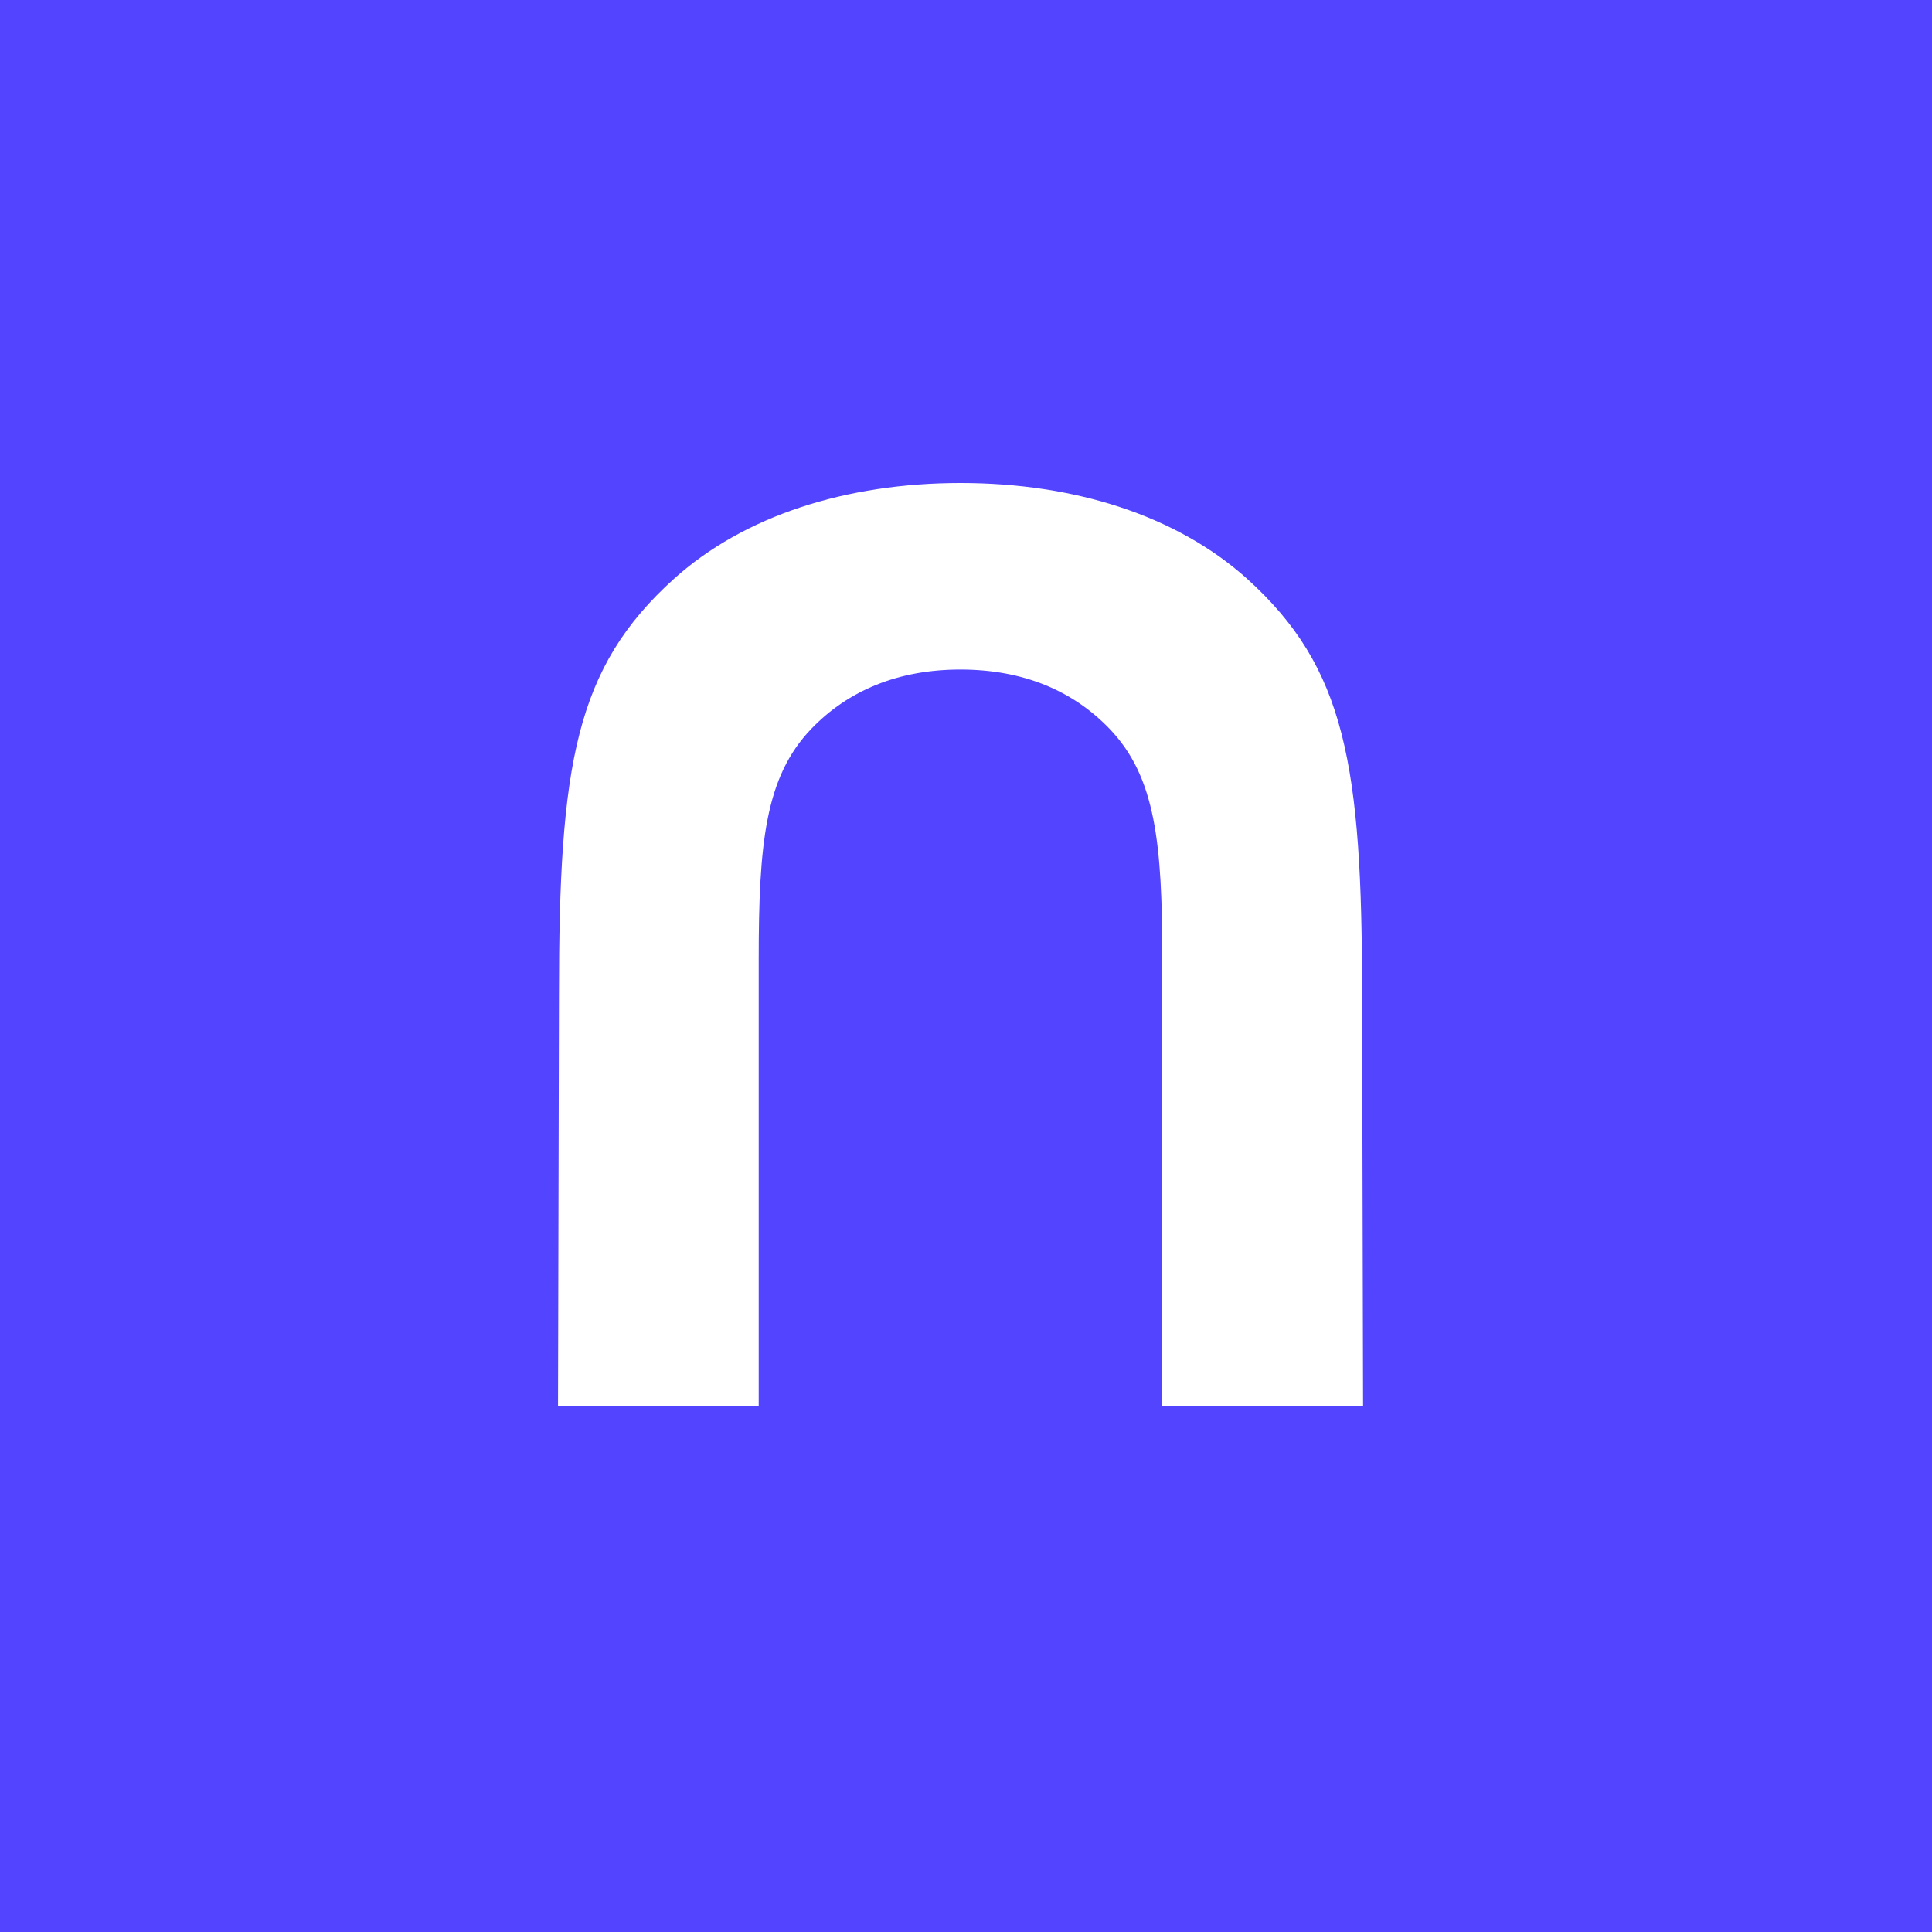 <svg xmlns="http://www.w3.org/2000/svg" viewBox="0 0 40 40">
	<path fill="#5345FF" d="M0 0h40v40H0z"/>
	<path fill="#fff" fill-rule="evenodd" d="M19.887 10c2.373 0 4.479.678 5.931 1.981 2.044 1.847 2.383 3.852 2.383 8.627l.02 8.503h-4.157v-9.241c0-2.406-.136-3.782-1.089-4.778-.767-.8-1.804-1.23-3.09-1.23-1.285 0-2.323.431-3.09 1.23-.953.996-1.087 2.37-1.087 4.778v9.241h-4.155l.02-8.503c0-4.775.335-6.78 2.384-8.627C15.406 10.678 17.518 10 19.887 10Z" clip-rule="evenodd"/>
</svg>
